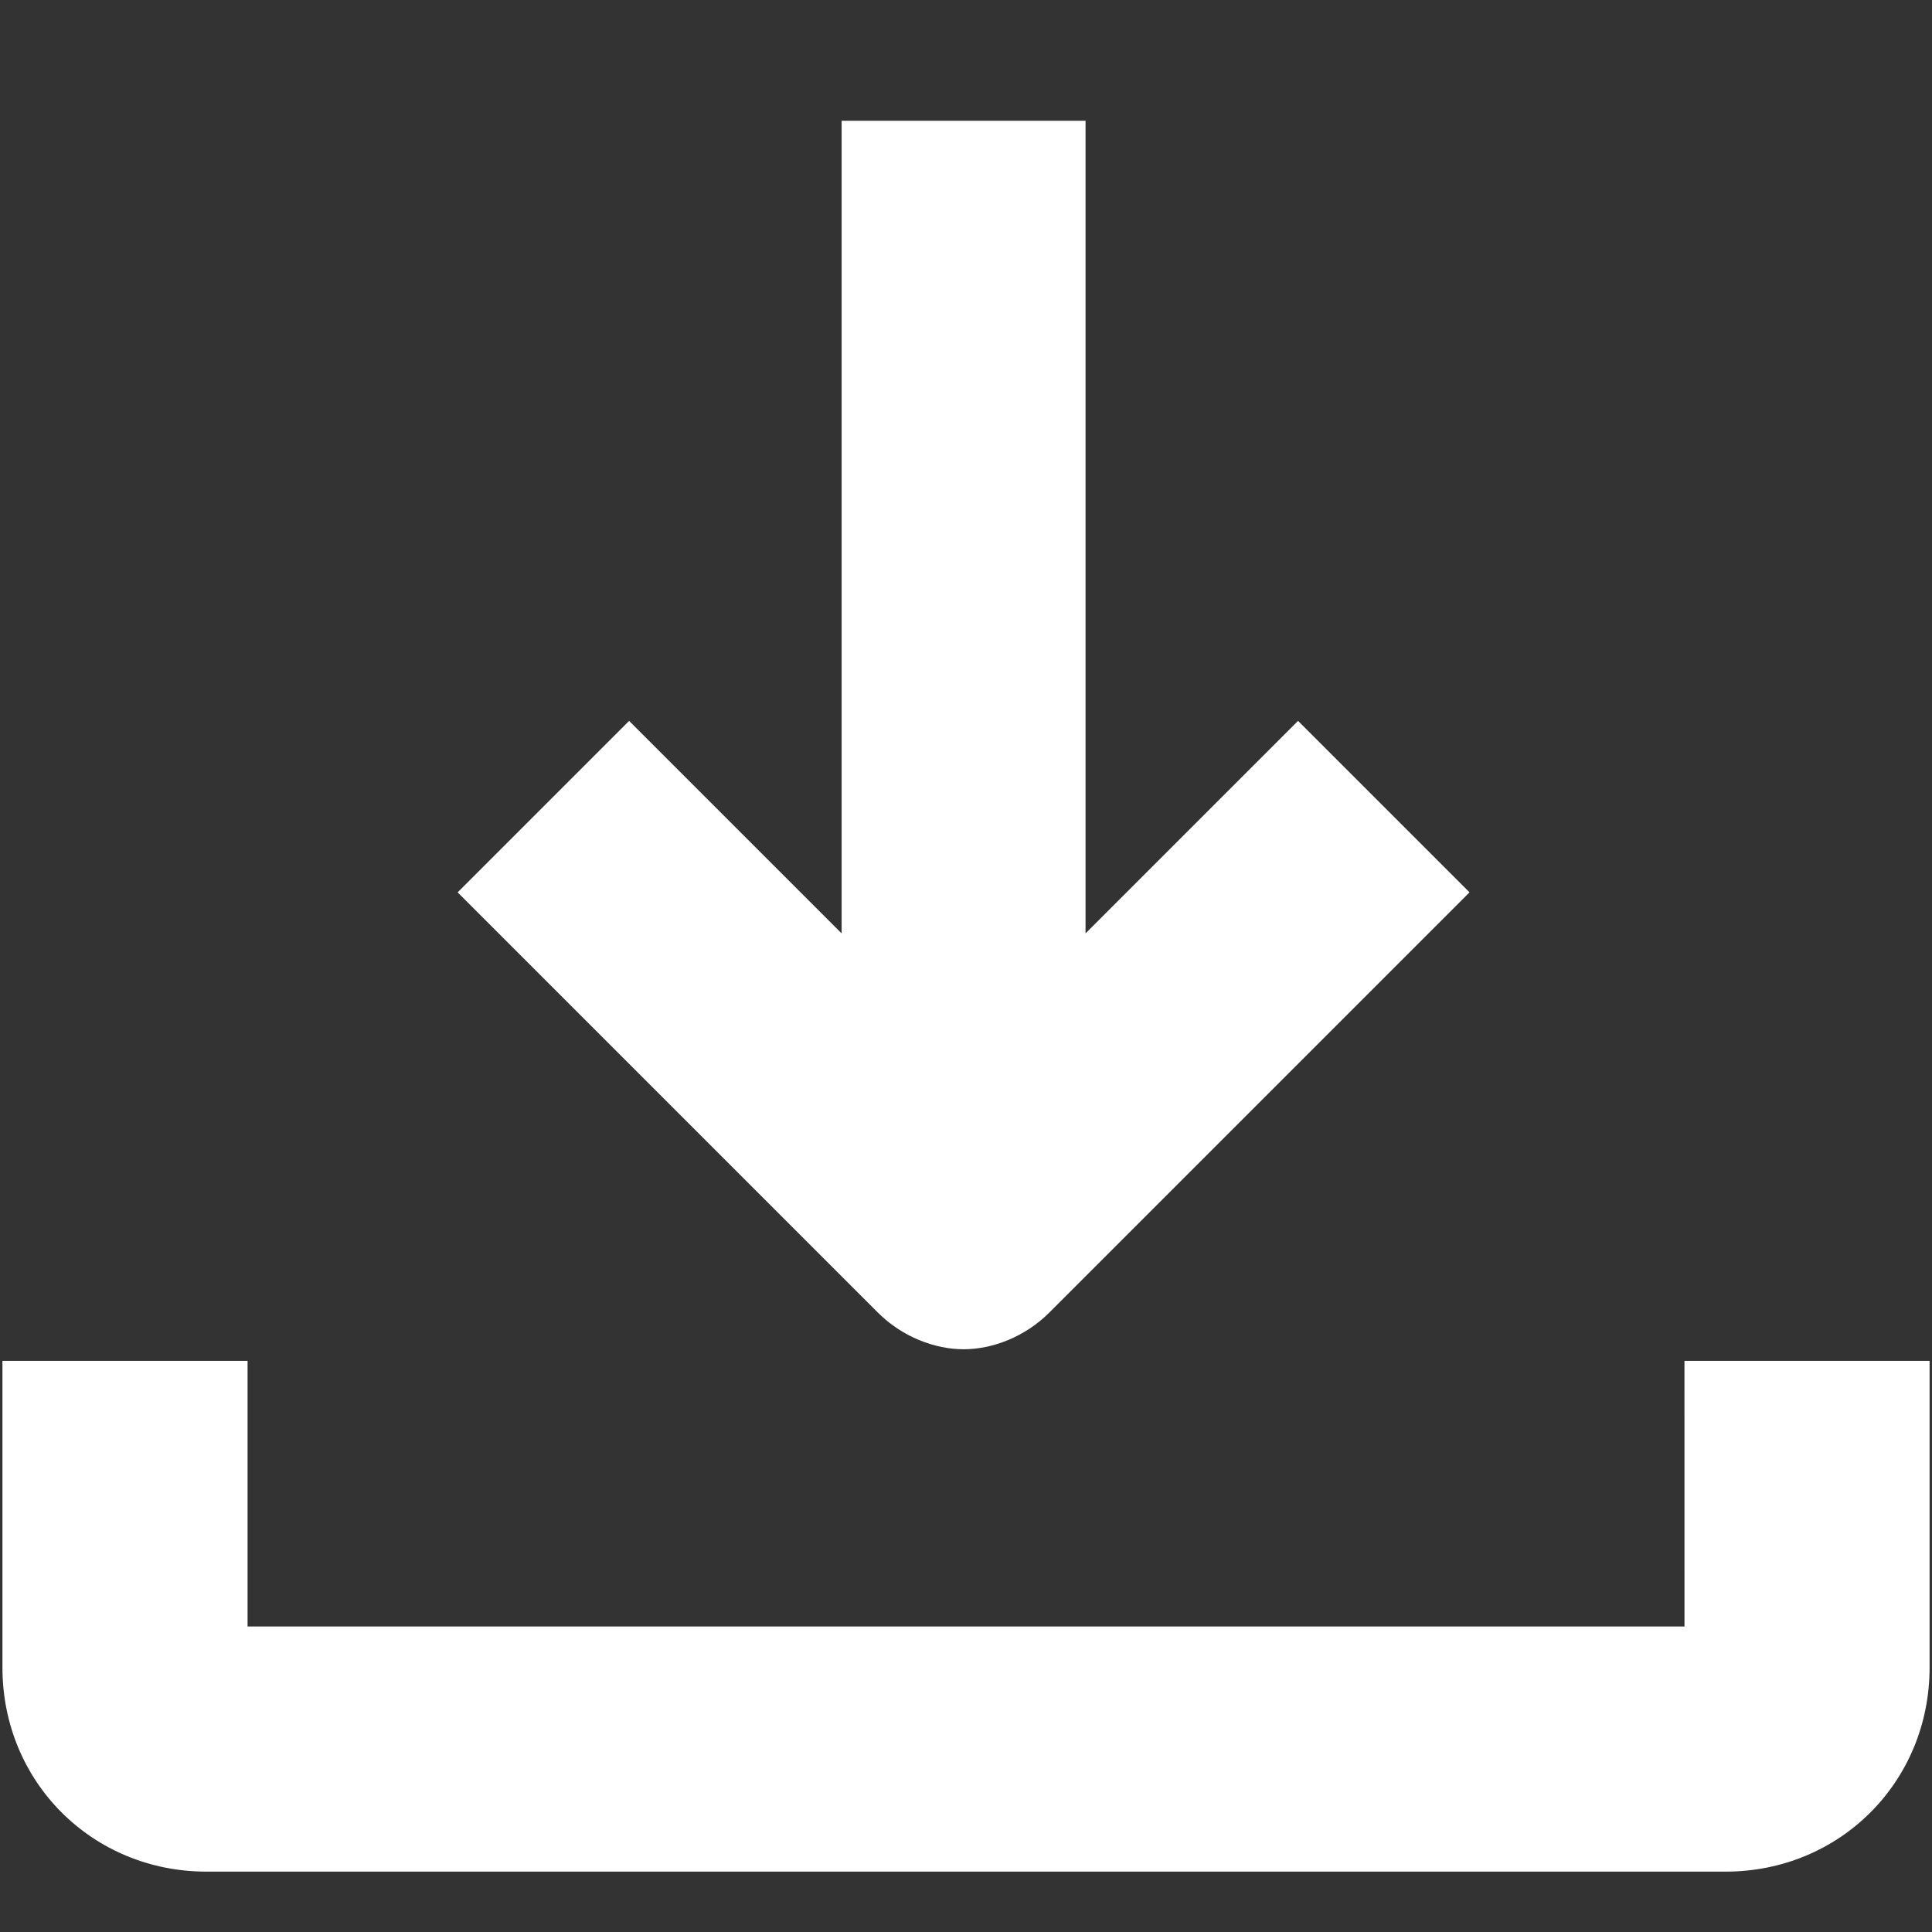<?xml version="1.0" encoding="UTF-8"?>
<svg width="16" height="16" version="1.1" viewBox="0 0 16 16" xml:space="preserve" xmlns="http://www.w3.org/2000/svg"><rect x="0" y="0" width="16" height="16" fill="#333333" stroke="none"/><path d="m1.69 15.5h12.6c0.947 0 1.69-0.744 1.69-1.69v-2.54h-2.03l2.31e-4 2.2h-11.9v-2.2h-2.03v2.54c0 0.947 0.744 1.69 1.69 1.69z" fill="#fff" stroke-width="1.33"/><path d="m6.97 1v6.73l-1.76-1.76-1.42 1.42 3.48 3.48c0.203 0.203 0.474 0.304 0.71 0.304 0.237 0 0.507-0.101 0.71-0.304l3.48-3.48-1.42-1.42-1.76 1.76v-6.73z" fill="#fff" stroke-width="1.33"/></svg>
